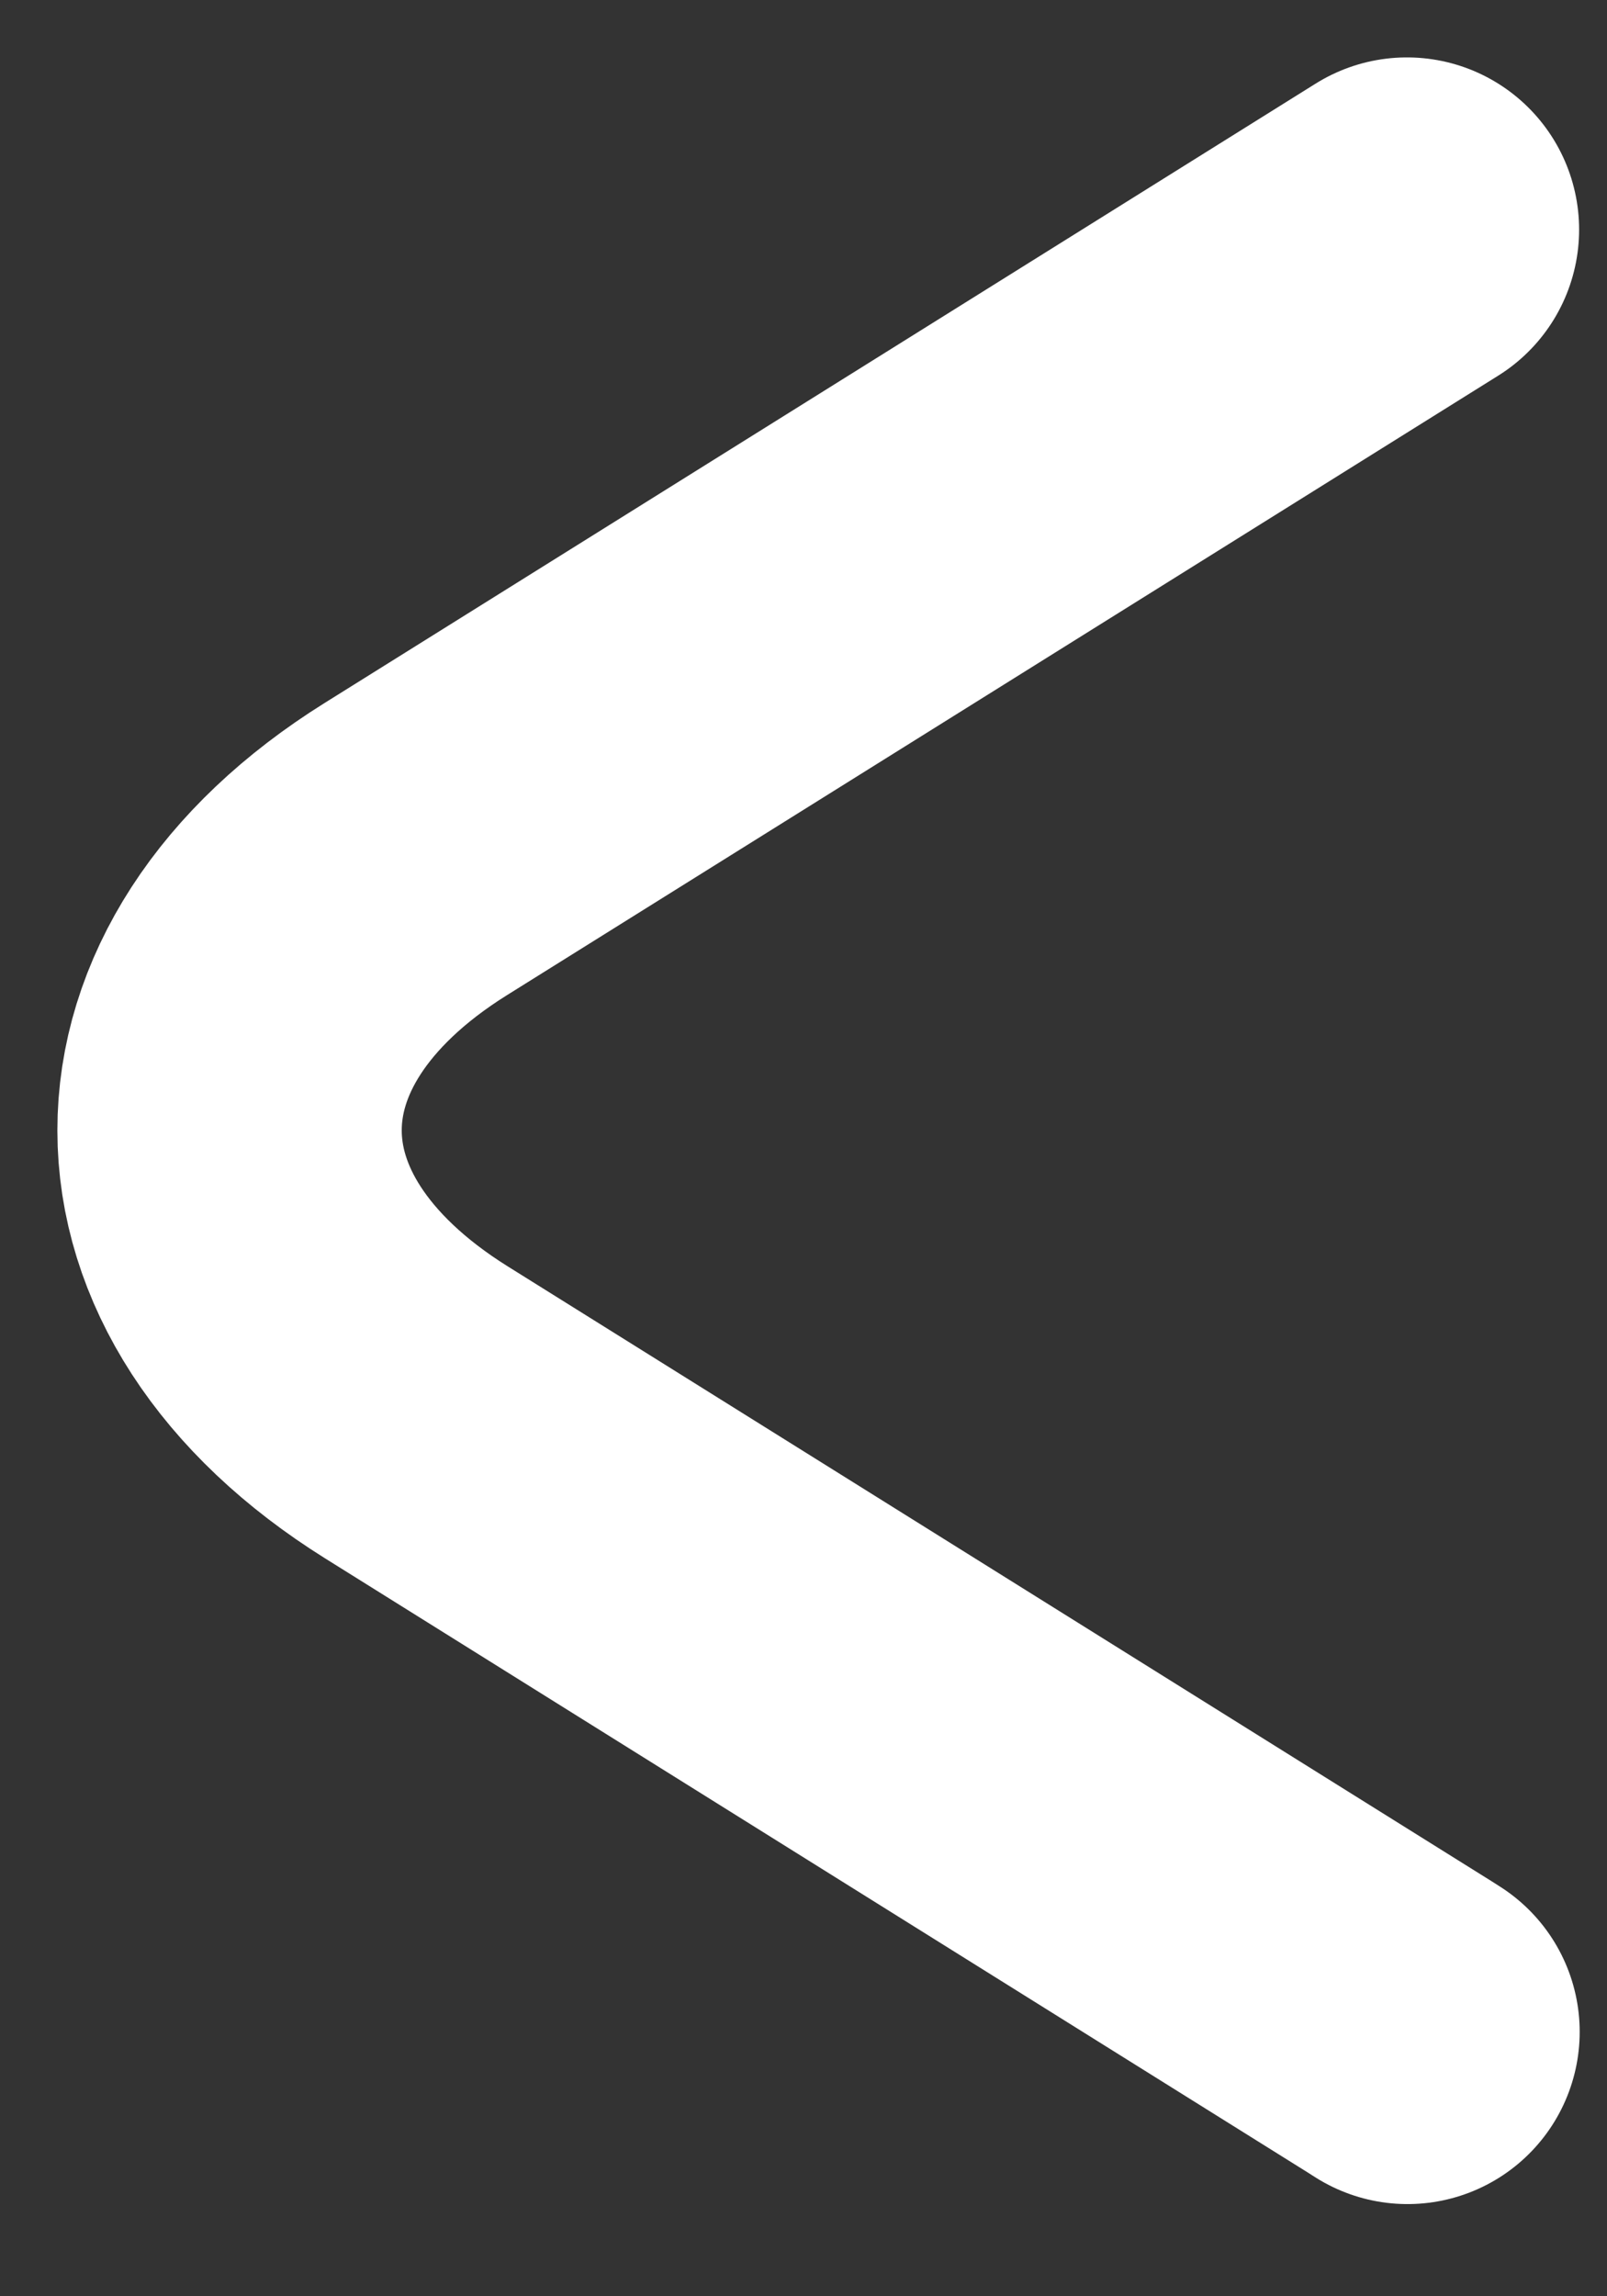 <svg xmlns="http://www.w3.org/2000/svg" xmlns:xlink="http://www.w3.org/1999/xlink" width="14" height="20" version="1.1" viewBox="0 0 14 20"><rect x="0" y="0" width="14" height="20" fill="#333333" stroke="none"/><title>back_white</title><desc>Created with Sketch.</desc><g id="Blocks-&amp;-Components" fill="none" fill-rule="evenodd" stroke="none" stroke-width="1"><g id="icons/back/white" transform="translate(-6, -4)"><g id="back_white"><rect id="frame" width="28" height="28" x="0" y="0"/><path id="shapes" stroke="#FFF" stroke-linecap="round" stroke-linejoin="round" stroke-width="3" d="M18.262,21.697 L18.193,21.653 L9.627,16.301 L9.627,16.301 C7.458,14.945 7.459,12.747 9.621,11.396 L18.257,6 L18.257,6"/></g></g></g></svg>
